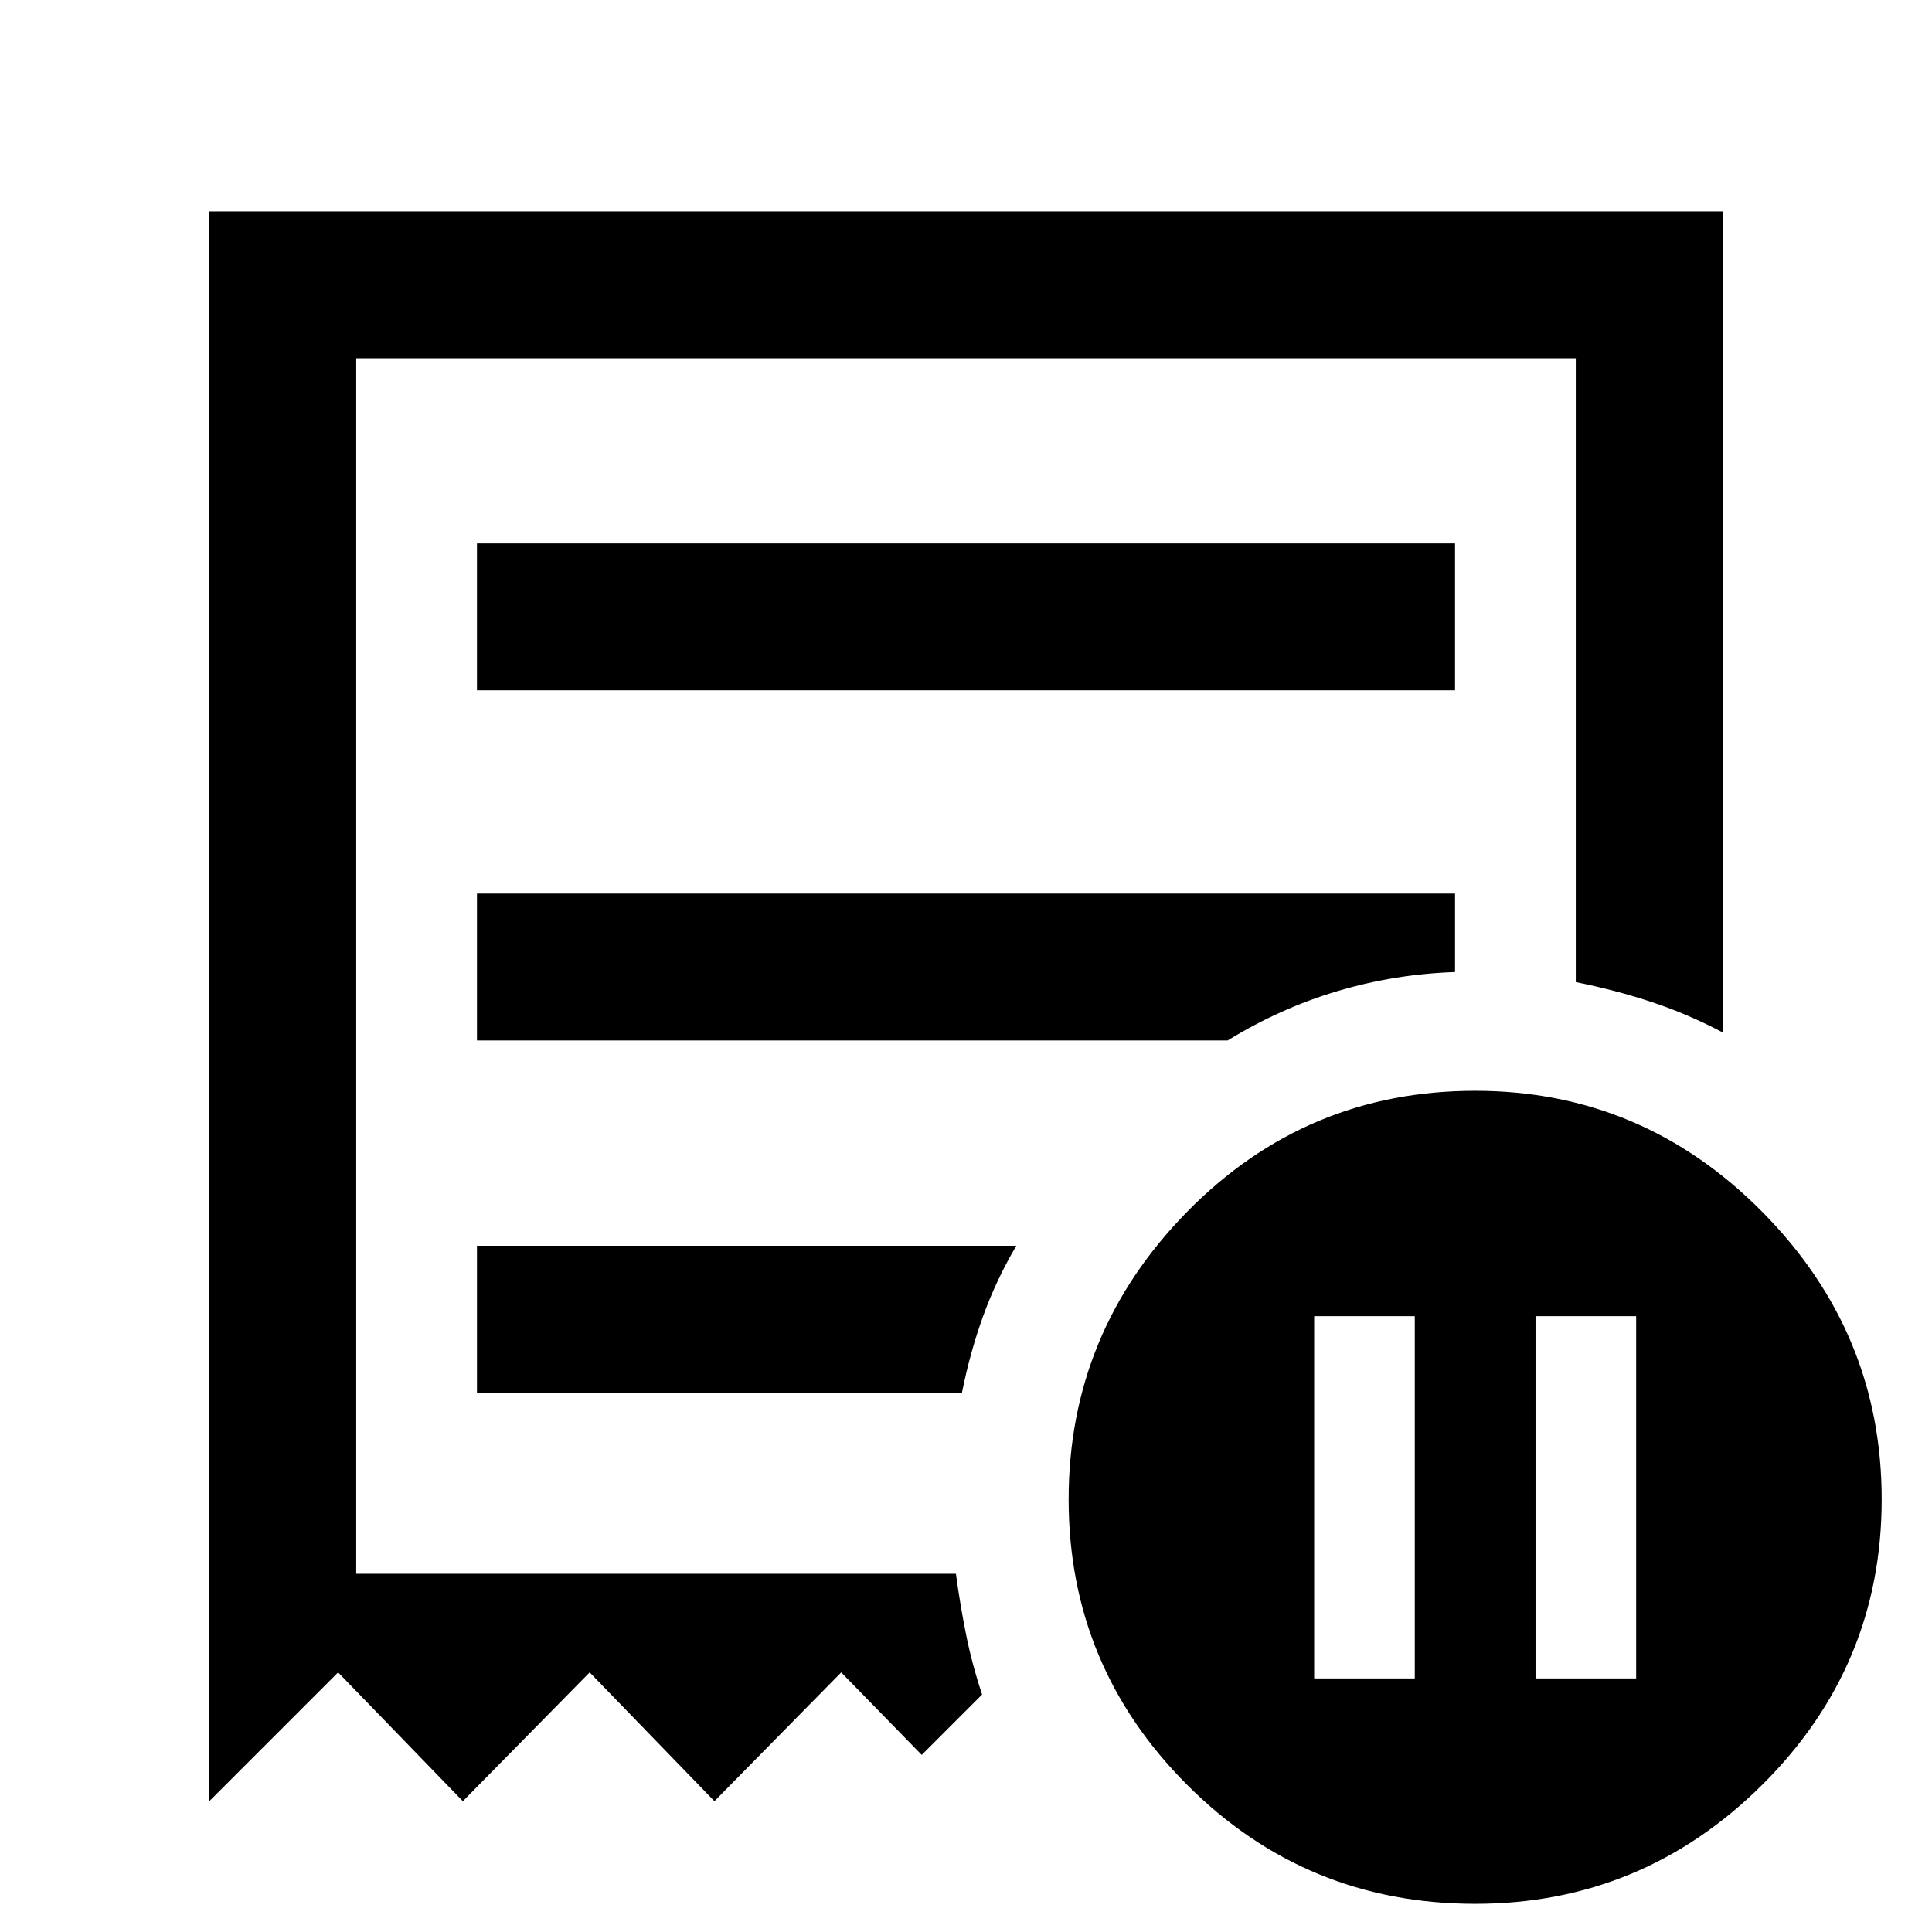 <svg xmlns="http://www.w3.org/2000/svg" height="48" width="48"><path d="M32.65 41.7h2.5v-9h-2.5Zm5.5 0h2.5v-9h-2.5Zm-26.3-24.55h24.3V13.5h-24.3Zm24.8 30.15q-4.2 0-7.15-2.95t-2.95-7.1q0-4.15 2.95-7.15t7.15-3q4.15 0 7.125 3 2.975 3 2.975 7.15t-2.975 7.1Q40.8 47.3 36.65 47.3ZM5.2 44.75V5.25h37.6v20.4q-.85-.45-1.75-.75t-1.9-.5V8.9H8.85v30.2h14.9q.1.75.25 1.5t.4 1.5l-1.5 1.5-2-2.05-3.15 3.2-3.1-3.2-3.15 3.2-3.1-3.2Zm6.65-10.15H23.9q.2-1 .525-1.9.325-.9.825-1.75h-13.4Zm0-8.75H30.5q1.3-.8 2.725-1.225 1.425-.425 2.925-.475V22.2h-24.3Zm-3 13.25V8.9v30.2Z"/></svg>